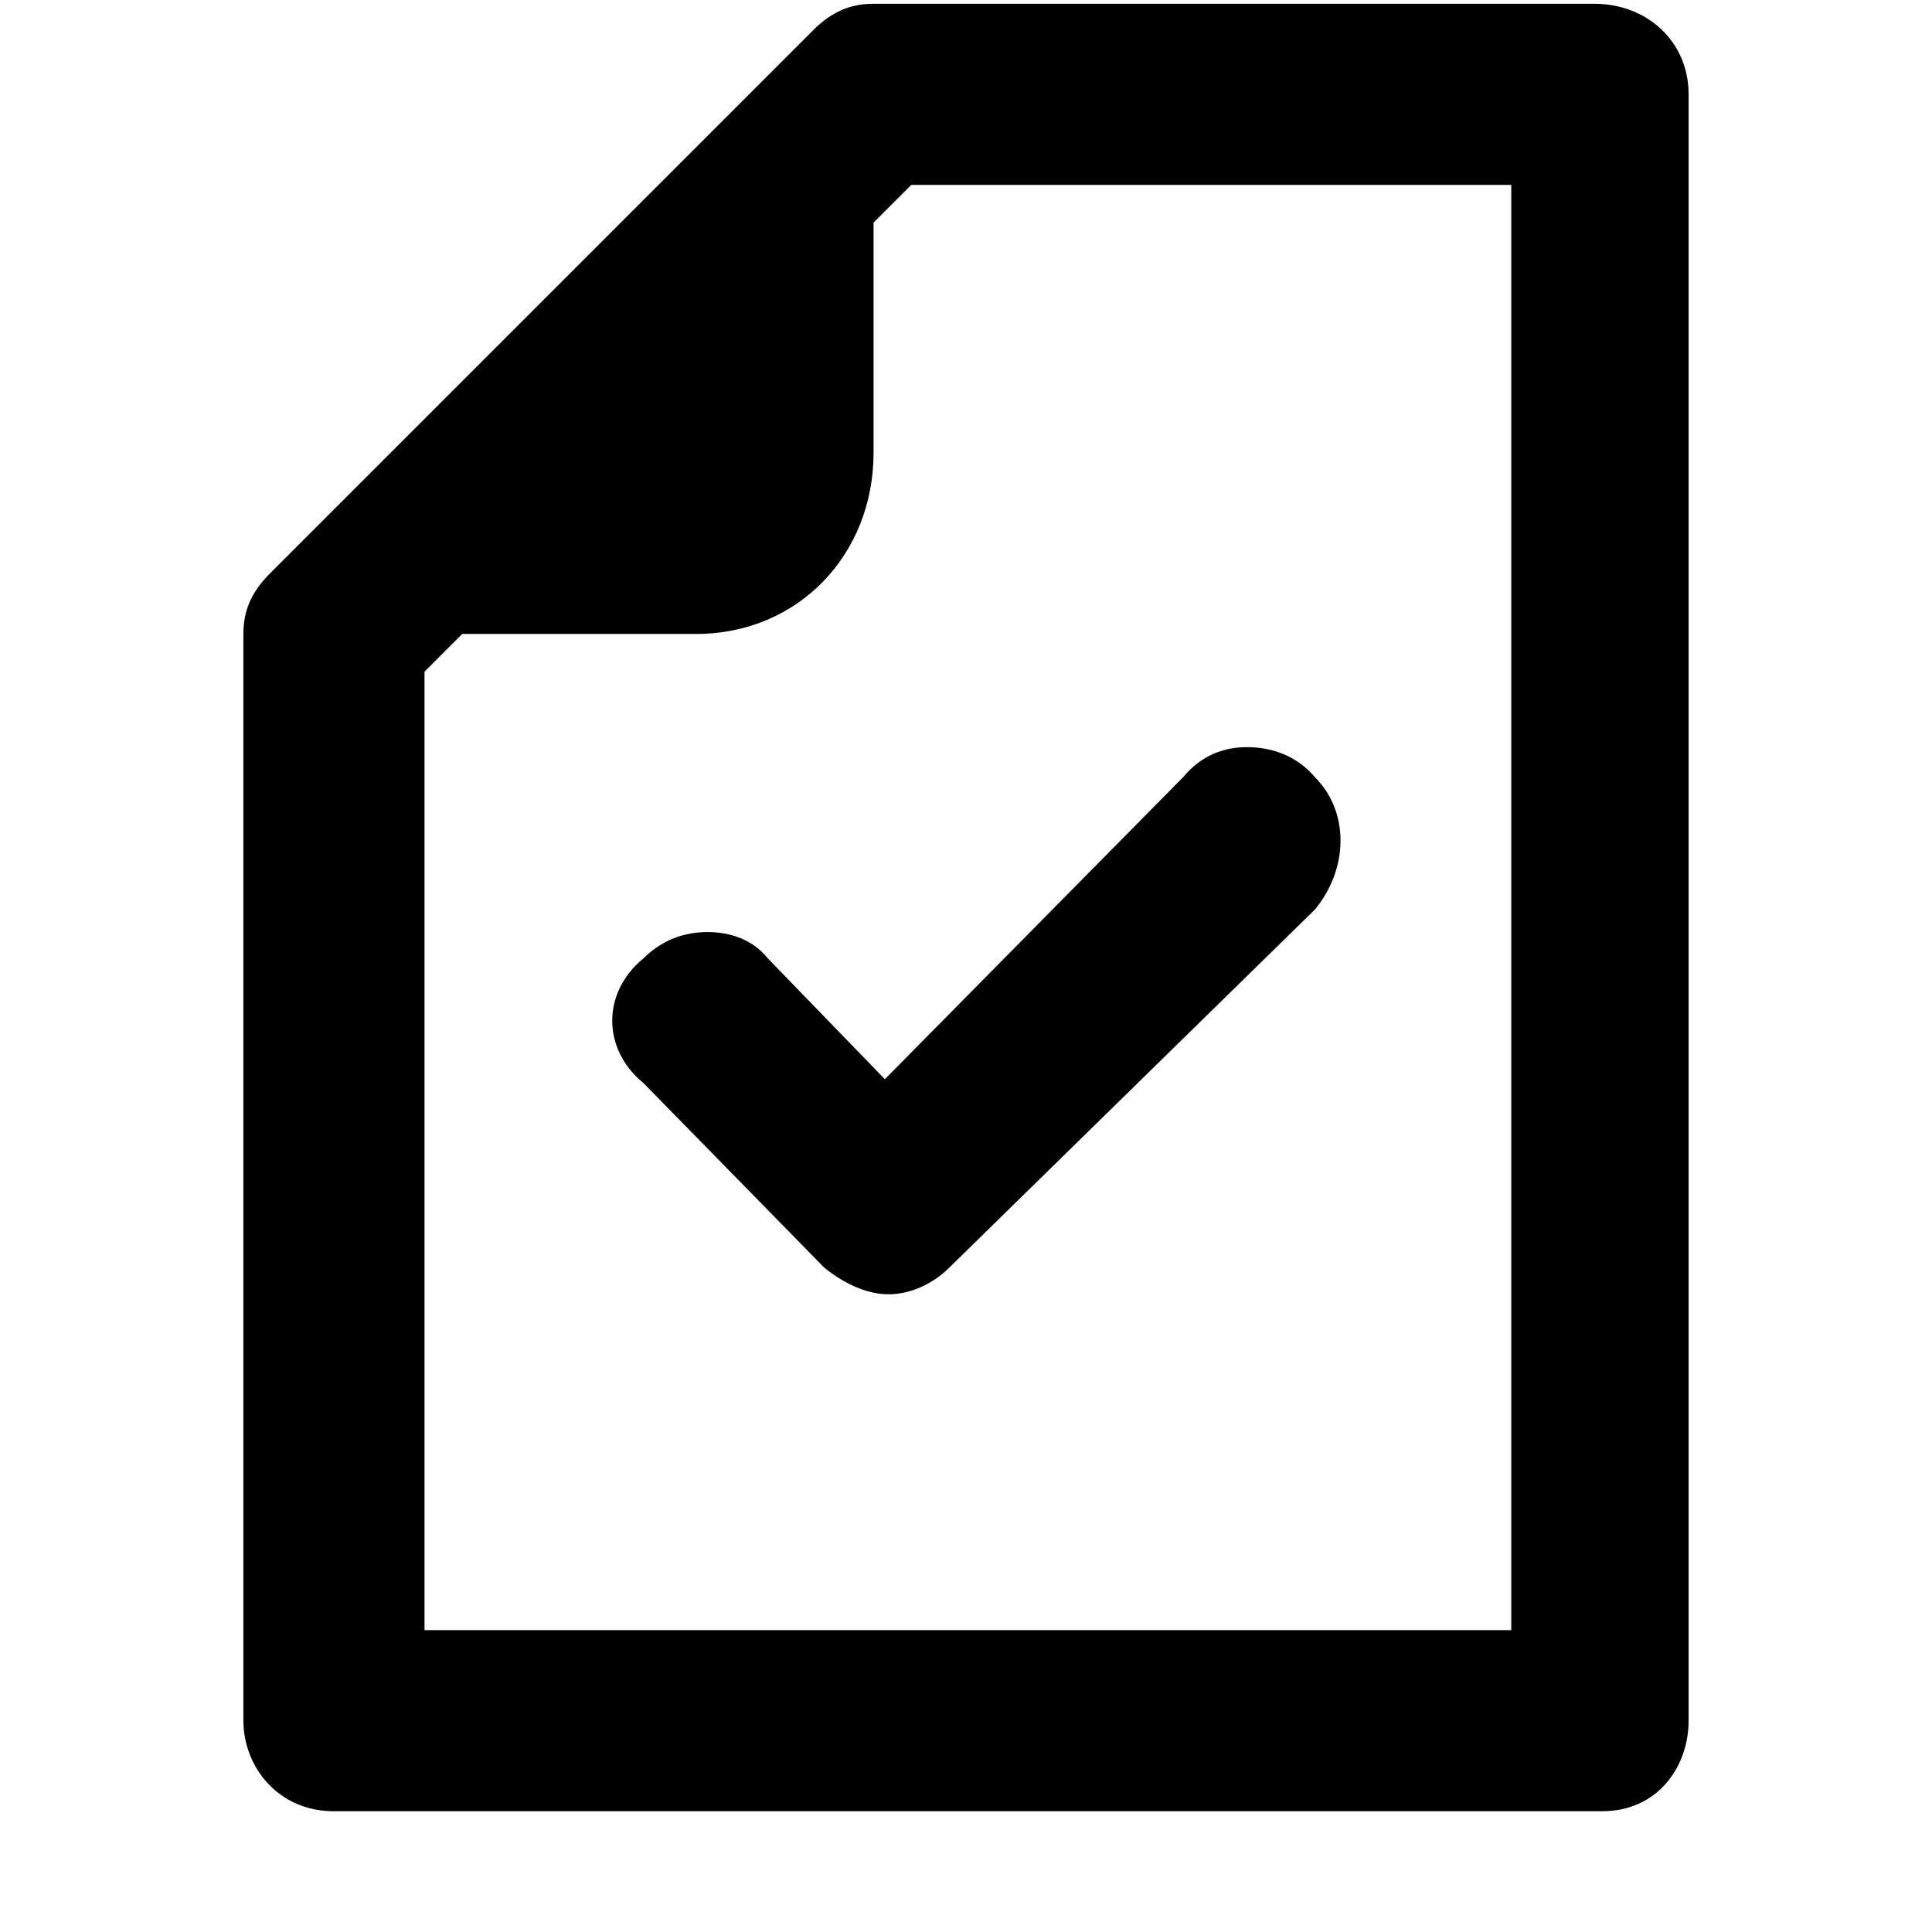 <svg xmlns="http://www.w3.org/2000/svg" viewBox="0 0 512 512">
	<path d="M64.5 168c0-6 2-11 7-16l144-144c5-5 10-7 16-7h191c14 0 25 10 25 24v431c0 12-8 24-23 24h-336c-15 0-24-12-24-24V168zm58 0l-10 10v254h288V49h-159l-10 10v61c0 27-20 48-47 48h-62zm48 119c-11-9-11-24 0-33 5-5 11-7 17-7s12 2 16 7l31 32 79-80c5-6 11-8 17-8s13 2 18 8c9 9 9 24 0 35l-97 95c-4 4-10 7-16 7s-12-3-17-7z"/>
</svg>